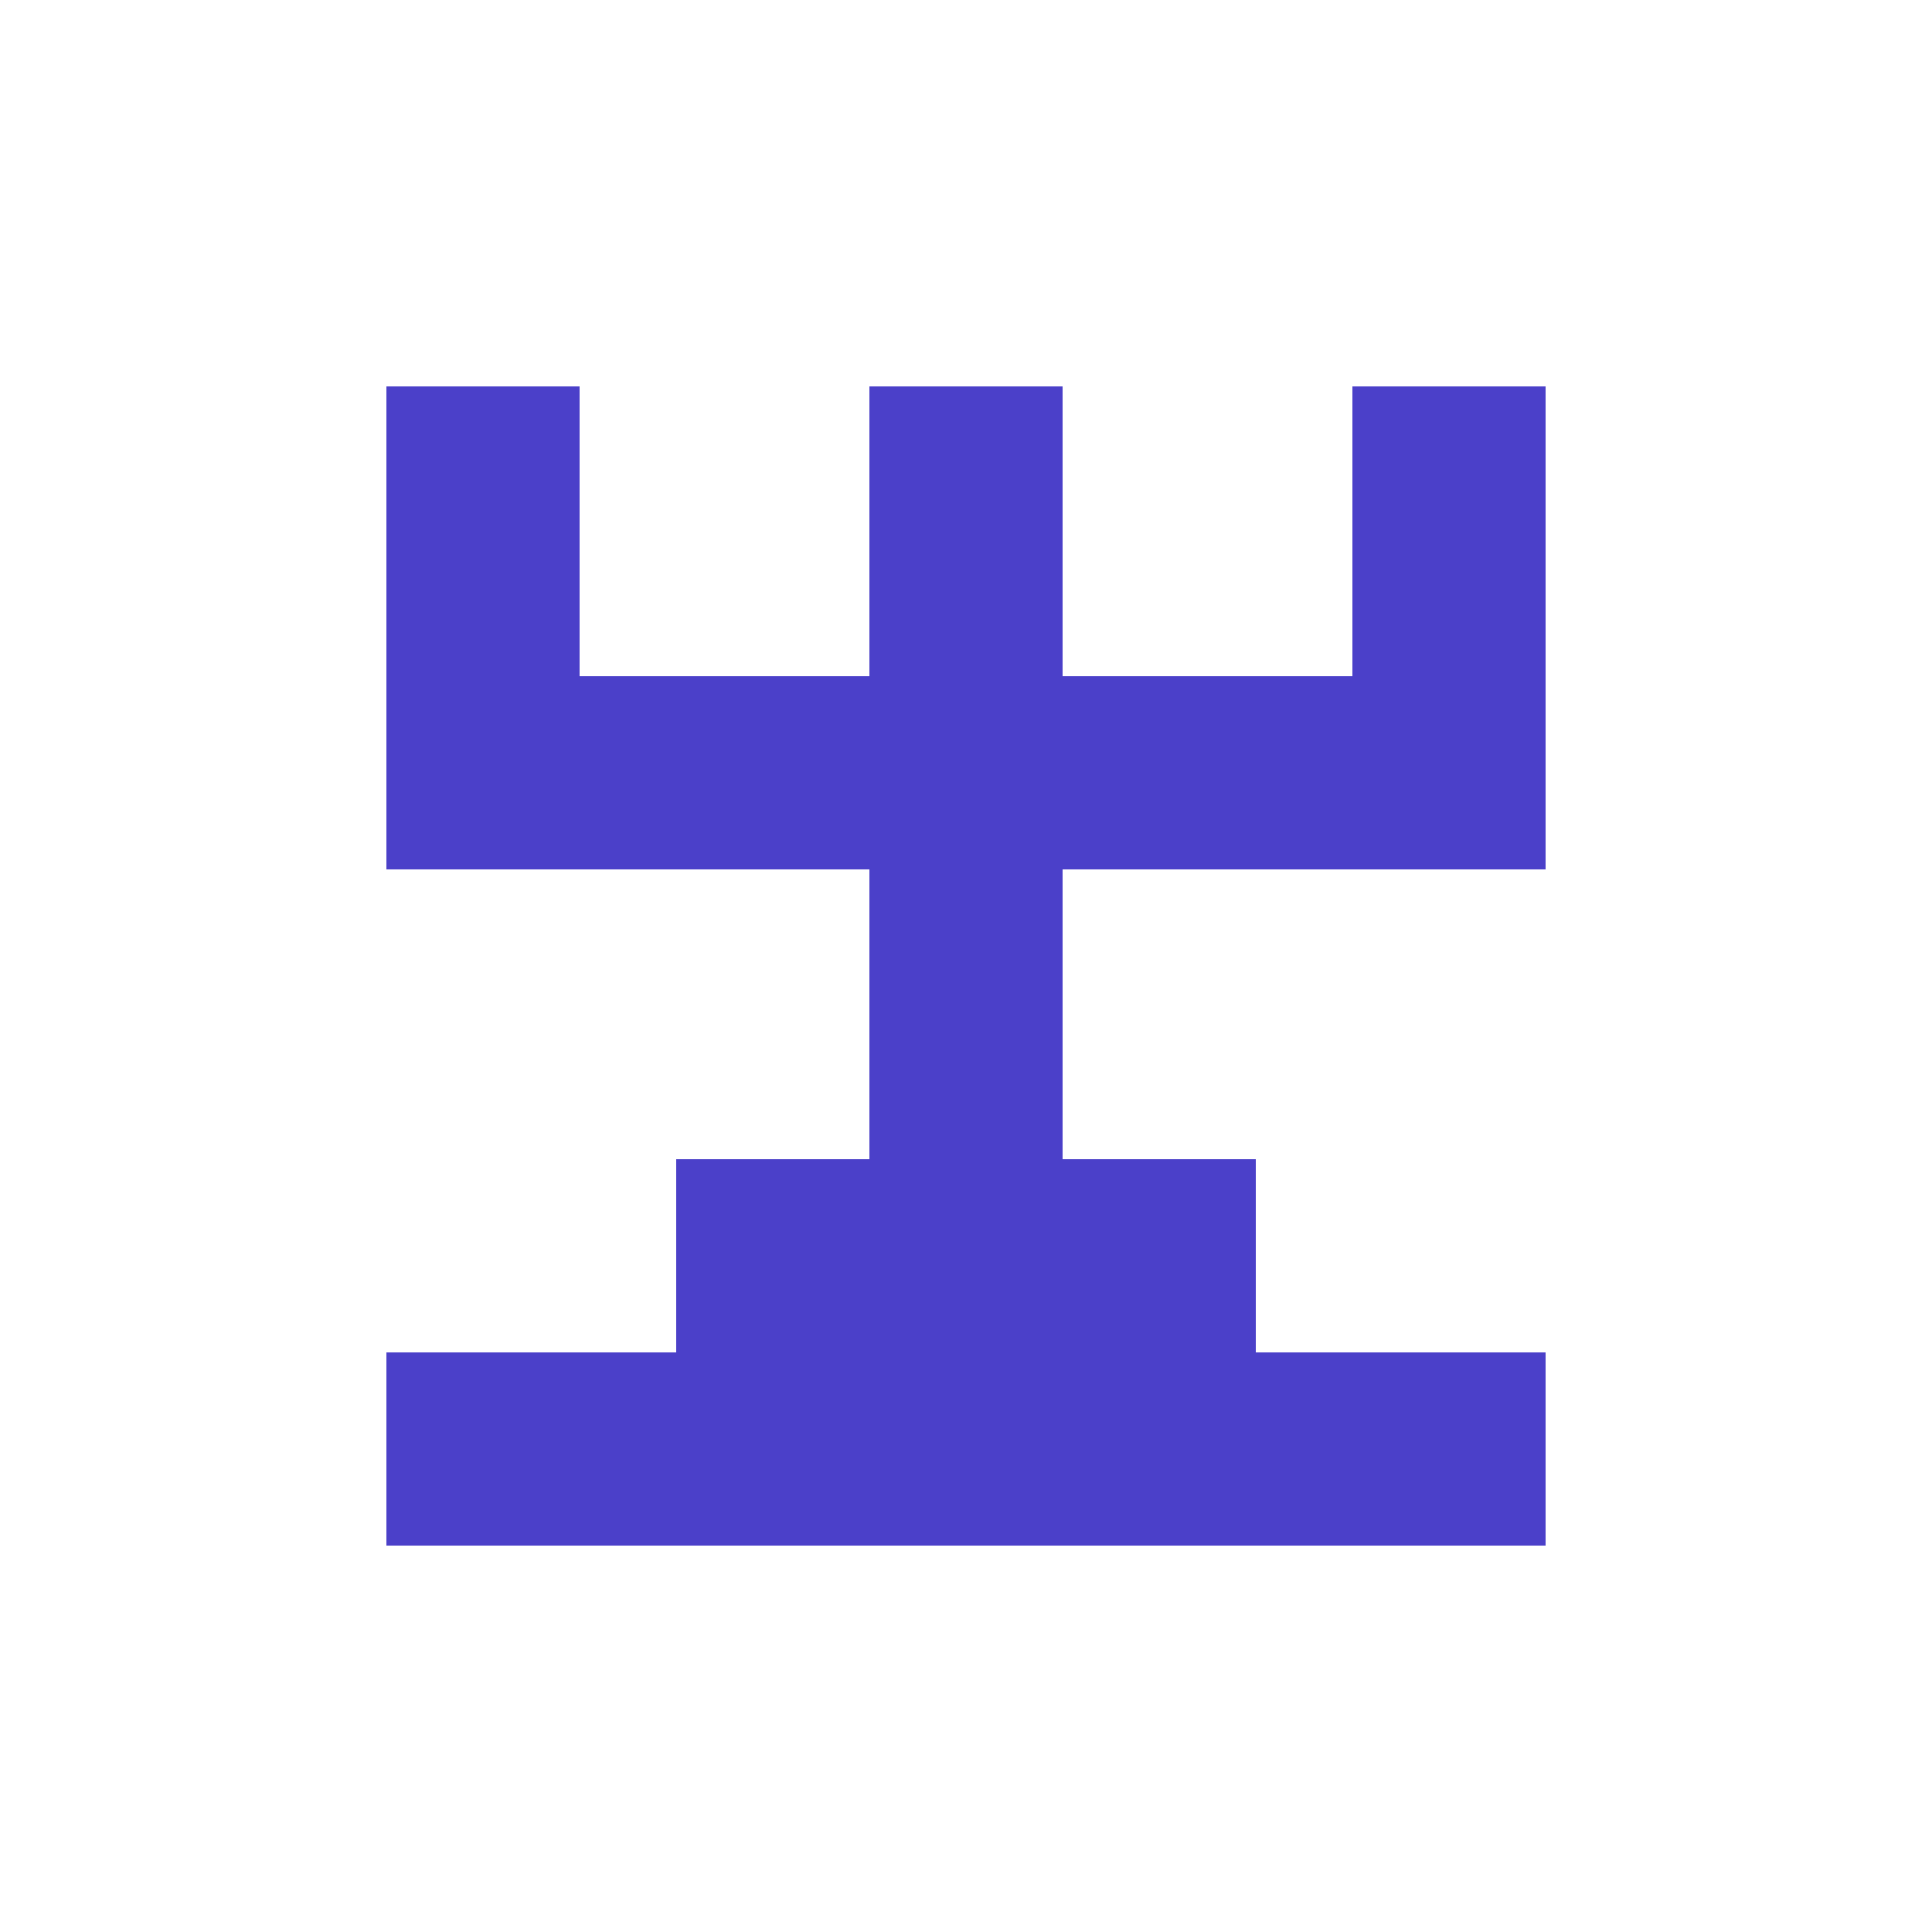 <svg width="40" height="40" viewBox="0 0 40 40" fill="none" xmlns="http://www.w3.org/2000/svg">
<path d="M12 8H8V14H12V8Z" fill="#4B40C9"/>
<path d="M22 8H18V24H22V8Z" fill="#4B40C9"/>
<path d="M26 24H14V28H26V24Z" fill="#4B40C9"/>
<path d="M32 14H8V18H32V14Z" fill="#4B40C9"/>
<path d="M32 28H8V32H32V28Z" fill="#4B40C9"/>
<path d="M32 8H28V14H32V8Z" fill="#4B40C9"/>
</svg>
